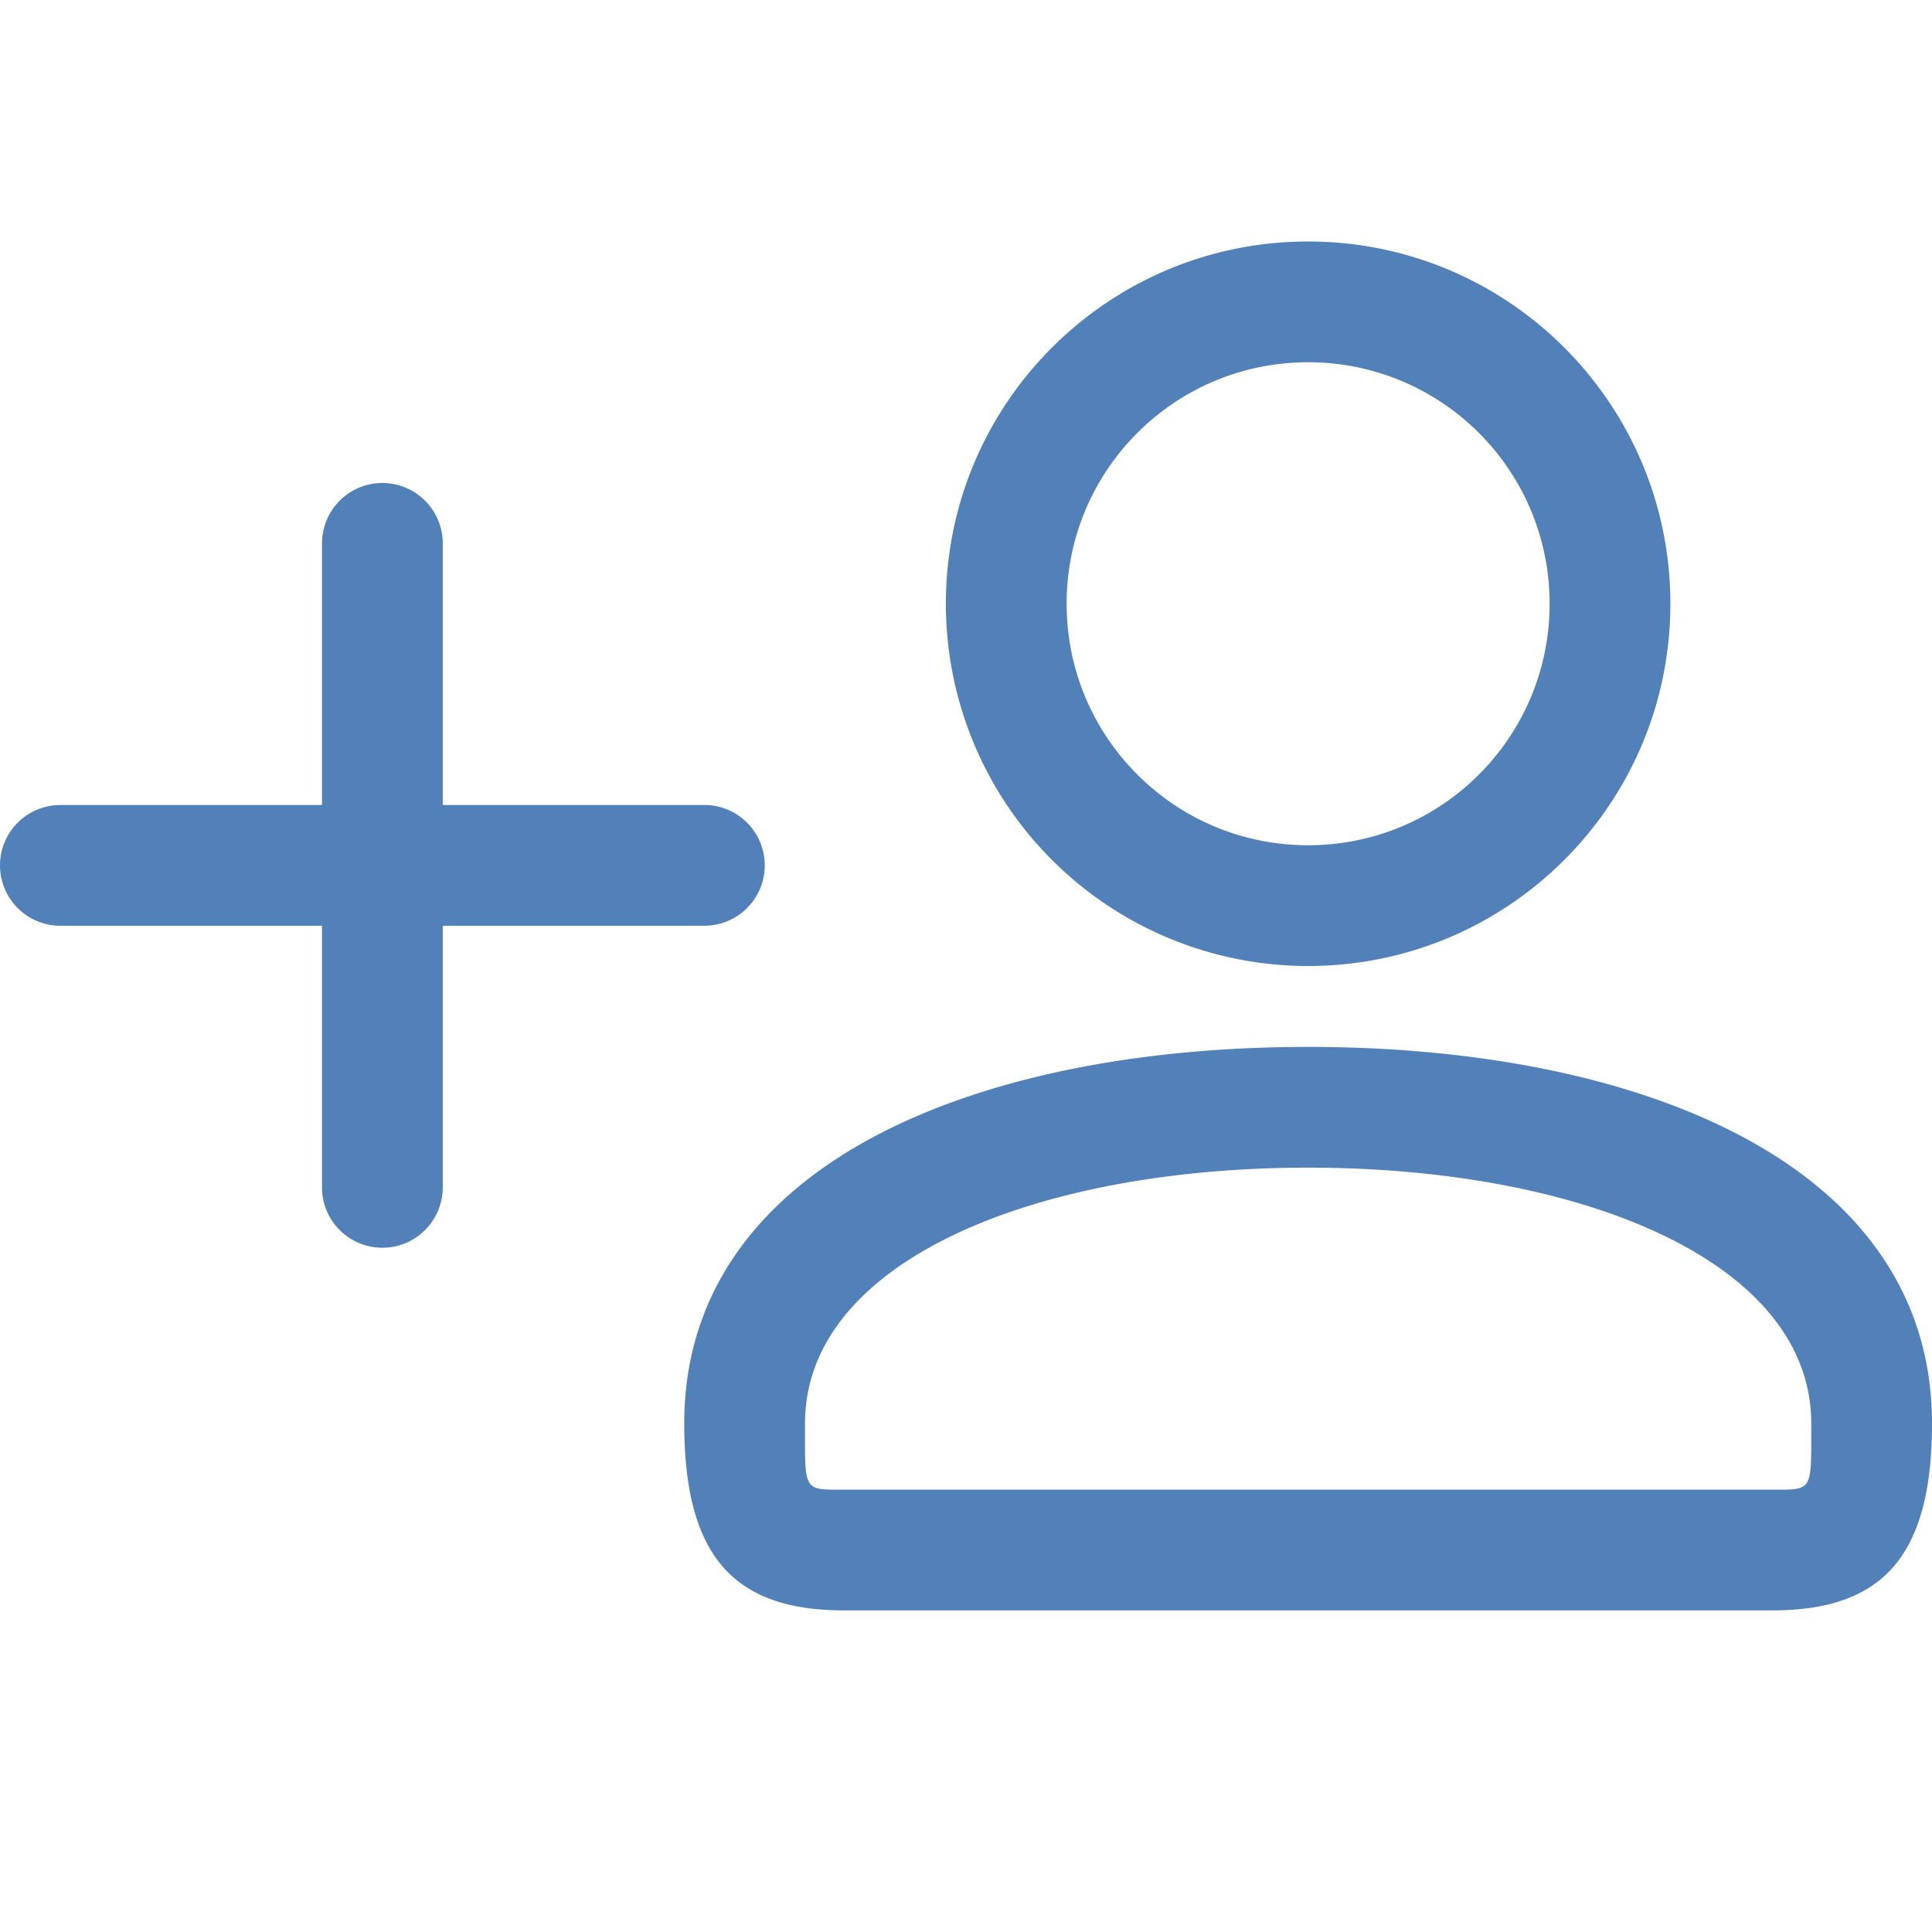 <svg width="24" height="24" viewBox="0 0 24 24" xmlns="http://www.w3.org/2000/svg"><title>user_add_outline_24</title><g fill="none" fill-rule="evenodd"><path opacity=".1" d="M0 0h24v24H0z"/><path d="M19.25 7.5c0-1.658-1.342-3-3-3s-3 1.342-3 3 1.342 3 3 3 3-1.342 3-3zm1.5 0c0 2.486-2.014 4.5-4.5 4.5a4.499 4.499 0 0 1-4.5-4.5c0-2.486 2.014-4.5 4.5-4.5s4.5 2.014 4.5 4.5zM10 17.683c0 .85-.026.822.485.822h11.53c.511 0 .485.028.485-.822 0-2.012-2.853-3.178-6.25-3.178S10 15.67 10 17.683zM5.5 10h3.25a.75.75 0 1 1 0 1.5H5.5v3.25a.75.75 0 1 1-1.5 0V11.5H.75a.75.75 0 1 1 0-1.5H4V6.75a.75.75 0 0 1 1.5 0V10zm3 7.683c0-3.207 3.598-4.678 7.75-4.678S24 14.475 24 17.683c0 1.655-.62 2.322-1.985 2.322h-11.53c-1.364 0-1.985-.667-1.985-2.322z" fill="#5181B8" fill-rule="nonzero"/></g></svg>